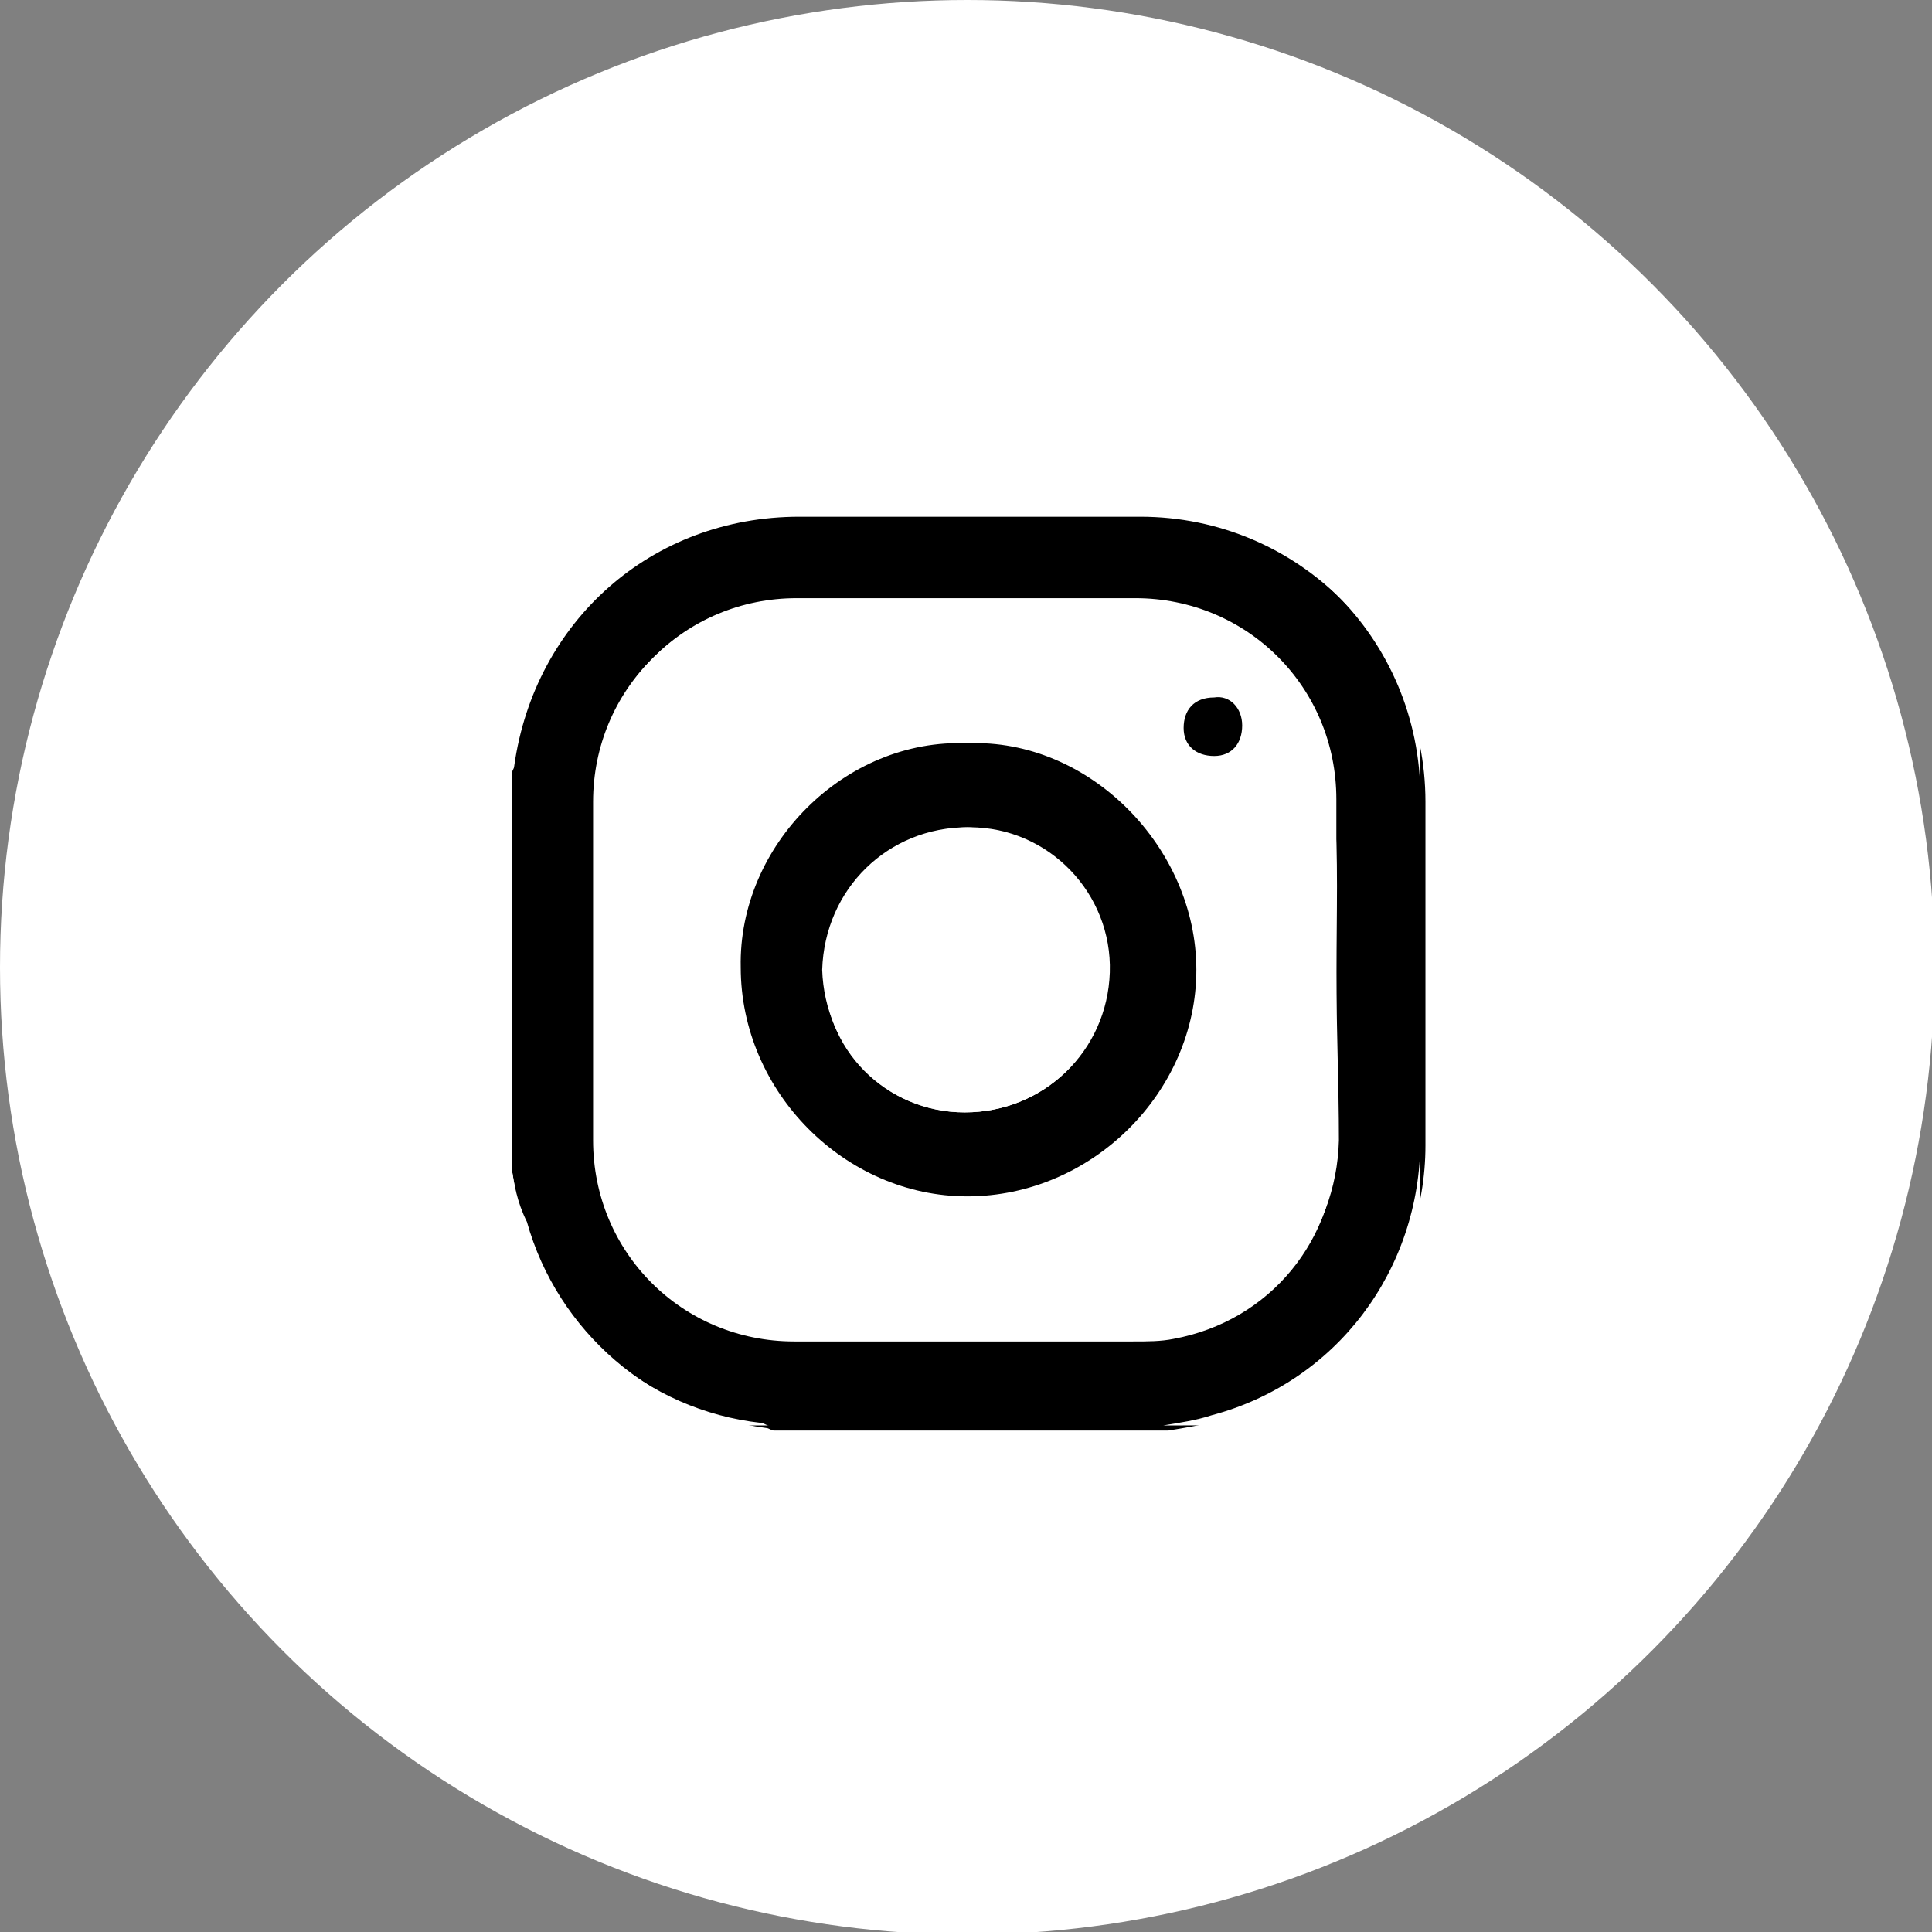 <svg version="1.1" id="Calque_1" xmlns="http://www.w3.org/2000/svg" x="0" y="0" viewBox="0 0 75.9 75.9" xml:space="preserve"><rect x="0" y="0" width="75.9" height="75.9" fill="#808080" stroke="none"/><style>.st0{fill:#fff}</style><circle class="st0" cx="38" cy="38" r="38"/><path d="M20.1 45.9V30.4c0-.1.1-.2.1-.3.8-5.7 5.4-9.8 11.2-9.8h13.4c6.2 0 11.2 5 11.2 11.2V45c0 5-3.4 9.4-8.2 10.8-.6.2-1.3.3-1.9.4H30.4c-.1 0-.2-.1-.3-.1-4.5-.6-8.2-3.8-9.4-8.1-.4-.8-.5-1.5-.6-2.1zm32.4-7.7v-6.8c0-4.4-3.5-7.9-7.9-7.9H31.3c-4.4 0-7.9 3.5-7.9 7.9v13.3c0 4.4 3.5 7.9 7.9 7.9h13.3c.5 0 1.1 0 1.6-.1 3.7-.8 6.3-3.9 6.4-7.7 0-2.2-.1-4.4-.1-6.6z"/><path class="st0" d="M45.7 56c.6-.1 1.3-.2 1.9-.4 4.9-1.3 8.2-5.7 8.2-10.8V31.3c0-6.2-5-11.2-11.2-11.2H31.2c-5.7 0-10.4 4.1-11.2 9.8 0 .1-.1.2-.1.3V19.9h35.9v35.9c-3.2.2-6.6.2-10.1.2zM20.1 45.9c.1.6.2 1.3.4 1.9 1.2 4.4 4.9 7.6 9.4 8.1.1 0 .2.1.3.1H20c.1-3.4.1-6.8.1-10.1z"/><path class="st0" d="M52.5 38.2v6.7c0 3.8-2.6 7-6.4 7.7-.5.1-1 .1-1.6.1H31.2c-4.4 0-7.9-3.5-7.9-7.9V31.5c0-4.4 3.5-7.9 7.9-7.9h13.3c4.4 0 7.9 3.4 7.9 7.9.2 2.2.1 4.4.1 6.7zm-14.5-9c-4.8-.2-8.9 4-8.9 8.9s4.1 9 8.9 9c4.9 0 9-4.1 9-8.9-.1-4.9-4.2-9.2-9-9zm10.8-.7c0-.7-.5-1.1-1.1-1.1-.7 0-1.2.4-1.2 1.2 0 .7.4 1.2 1.2 1.1.6-.1 1.1-.5 1.1-1.2z"/><path d="M38 29.2c4.8-.2 9 4.1 9 8.9S42.9 47 38 47c-4.8 0-8.9-4.1-8.9-9-.1-4.8 4.1-9 8.9-8.8zm-.1 14.5c3.1 0 5.6-2.4 5.6-5.5s-2.4-5.6-5.5-5.7c-3.1 0-5.6 2.4-5.7 5.6.1 3.1 2.5 5.6 5.6 5.6zm10.9-15.2c0 .7-.4 1.2-1.1 1.2-.7 0-1.2-.4-1.2-1.1s.4-1.2 1.2-1.2c.6-.1 1.1.4 1.1 1.1z"/><path class="st0" d="M37.9 43.7c-3.1 0-5.6-2.5-5.5-5.6 0-3.1 2.6-5.6 5.7-5.6s5.6 2.6 5.5 5.7c-.1 3.1-2.6 5.5-5.7 5.5z"/></svg>